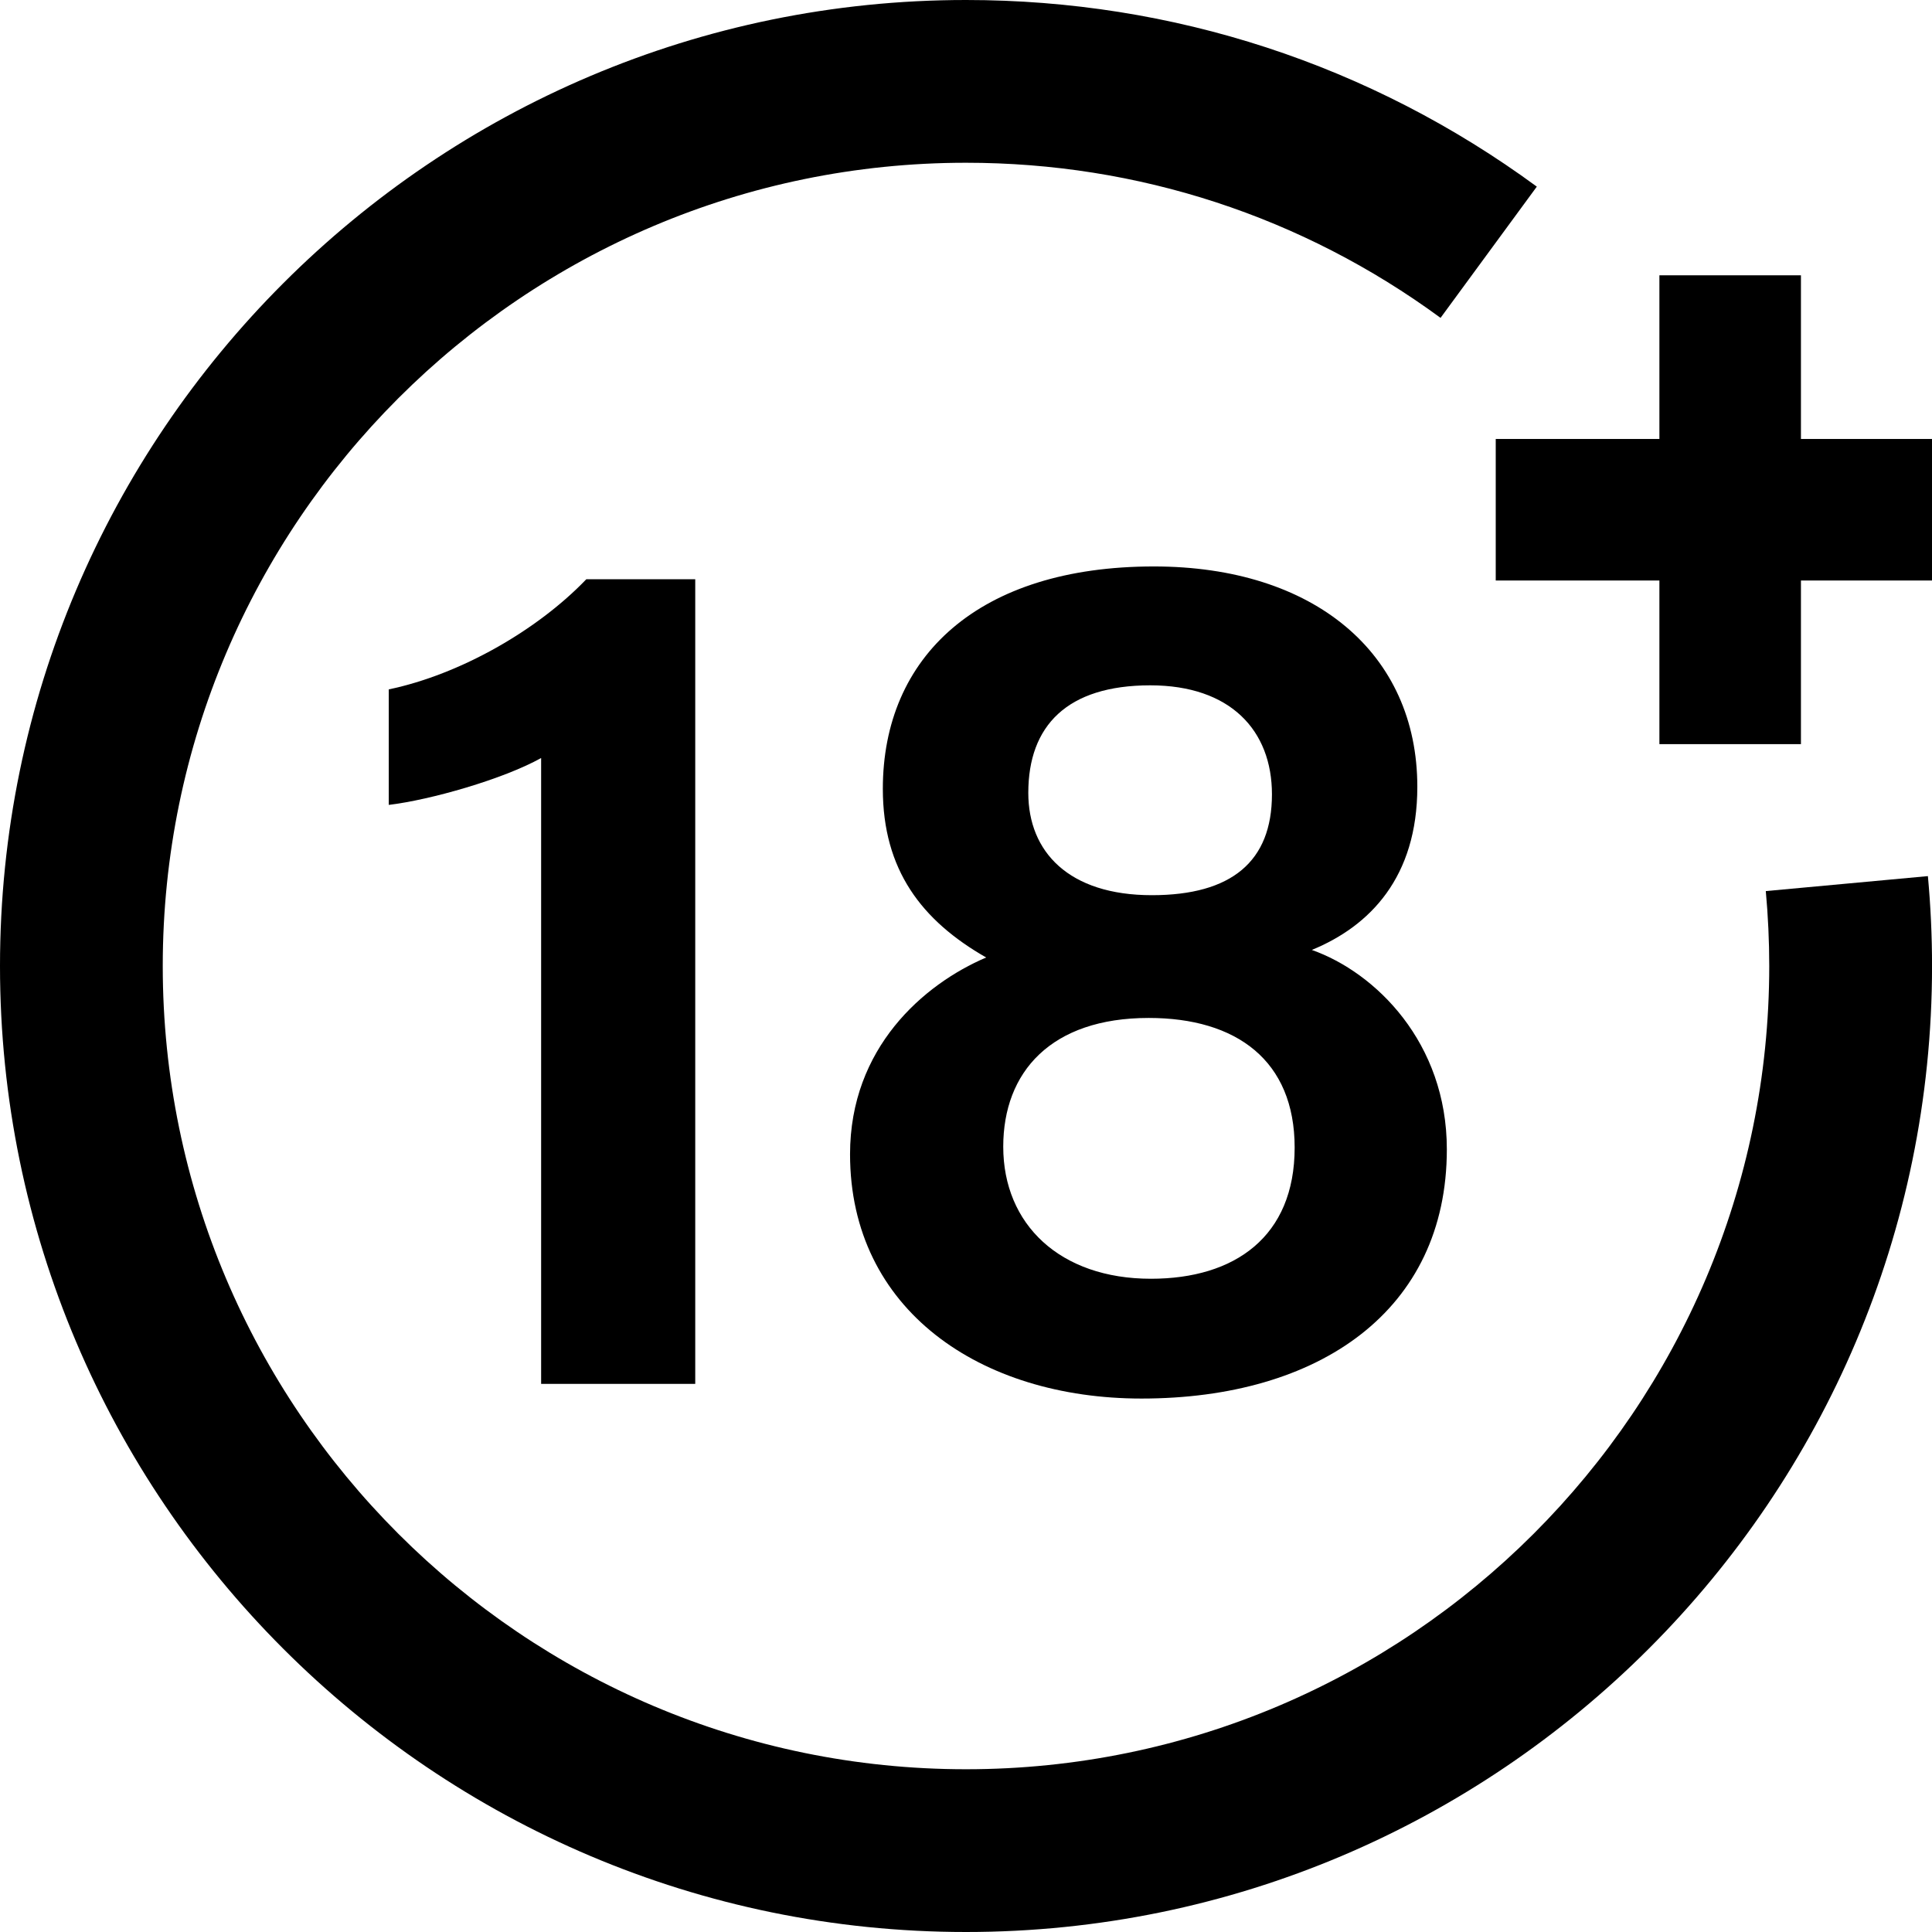 <?xml version="1.0" encoding="utf-8"?>
<!-- Generator: Adobe Illustrator 23.0.0, SVG Export Plug-In . SVG Version: 6.00 Build 0)  -->
<svg version="1.1" id="Layer_1" xmlns="http://www.w3.org/2000/svg" xmlns:xlink="http://www.w3.org/1999/xlink" x="0px" y="0px"
	 viewBox="0 0 442.54 442.54" style="enable-background:new 0 0 442.54 442.54;" xml:space="preserve">
<g>
	<g>
		<g>
			<path d="M123.95,316.99V173.63c-8.72,4.86-25.37,9.6-34.9,10.74v-26.46c16.33-3.41,34.02-13.52,45.25-25.23h24.95v184.31H123.95z
				"/>
		</g>
		<g>
			<path d="M194.71,264.39c0-24.34,16.79-38.92,31.18-45.07c-14.78-8.44-23.67-20.07-23.67-38.62c0-30.27,21.89-50.95,62.08-50.95
				c36.73,0,60.35,19.9,60.35,50.48c0,20.68-10.82,31.89-24.17,37.36c14.64,5.17,30.93,21.26,30.93,45.66
				c0,36.98-29.27,57.1-69.94,57.1C224.57,320.35,194.71,300.03,194.71,264.39z M296.55,262.86c0-19.97-13.35-29.69-33.43-29.69
				c-22.37,0-33.32,12.37-33.32,29.49c0,17.79,12.99,30.25,33.83,30.25C282.8,292.91,296.55,283.3,296.55,262.86z M235.54,181.62
				c0,13.49,9.25,23.43,28.3,23.43c18.27,0,27.51-7.73,27.51-23.1c0-14.67-9.53-24.97-27.88-24.97
				C244.43,156.99,235.54,166.23,235.54,181.62z"/>
		</g>
	</g>
	<g>
		<g>
			<g>
				<rect x="380.1" y="63.06" width="32.42" height="107.39"/>
			</g>
		</g>
		<g>
			<g>
				<rect x="342.61" y="100.55" width="107.39" height="32.42"/>
			</g>
		</g>
	</g>
	<g>
		<path d="M221.27,442.54C99.26,442.54,0,343.28,0,221.27S99.26,0,221.27,0c47.42,0,92.63,14.78,130.75,42.75l-22.05,30.06
			c-31.68-23.24-69.27-35.53-108.7-35.53c-101.45,0-183.99,82.54-183.99,183.99s82.54,183.99,183.99,183.99
			s183.99-82.54,183.99-183.99c0-5.73-0.27-11.5-0.79-17.16l37.13-3.43c0.63,6.8,0.95,13.72,0.95,20.6
			C442.54,343.28,343.28,442.54,221.27,442.54z"/>
	</g>
</g>
</svg>
